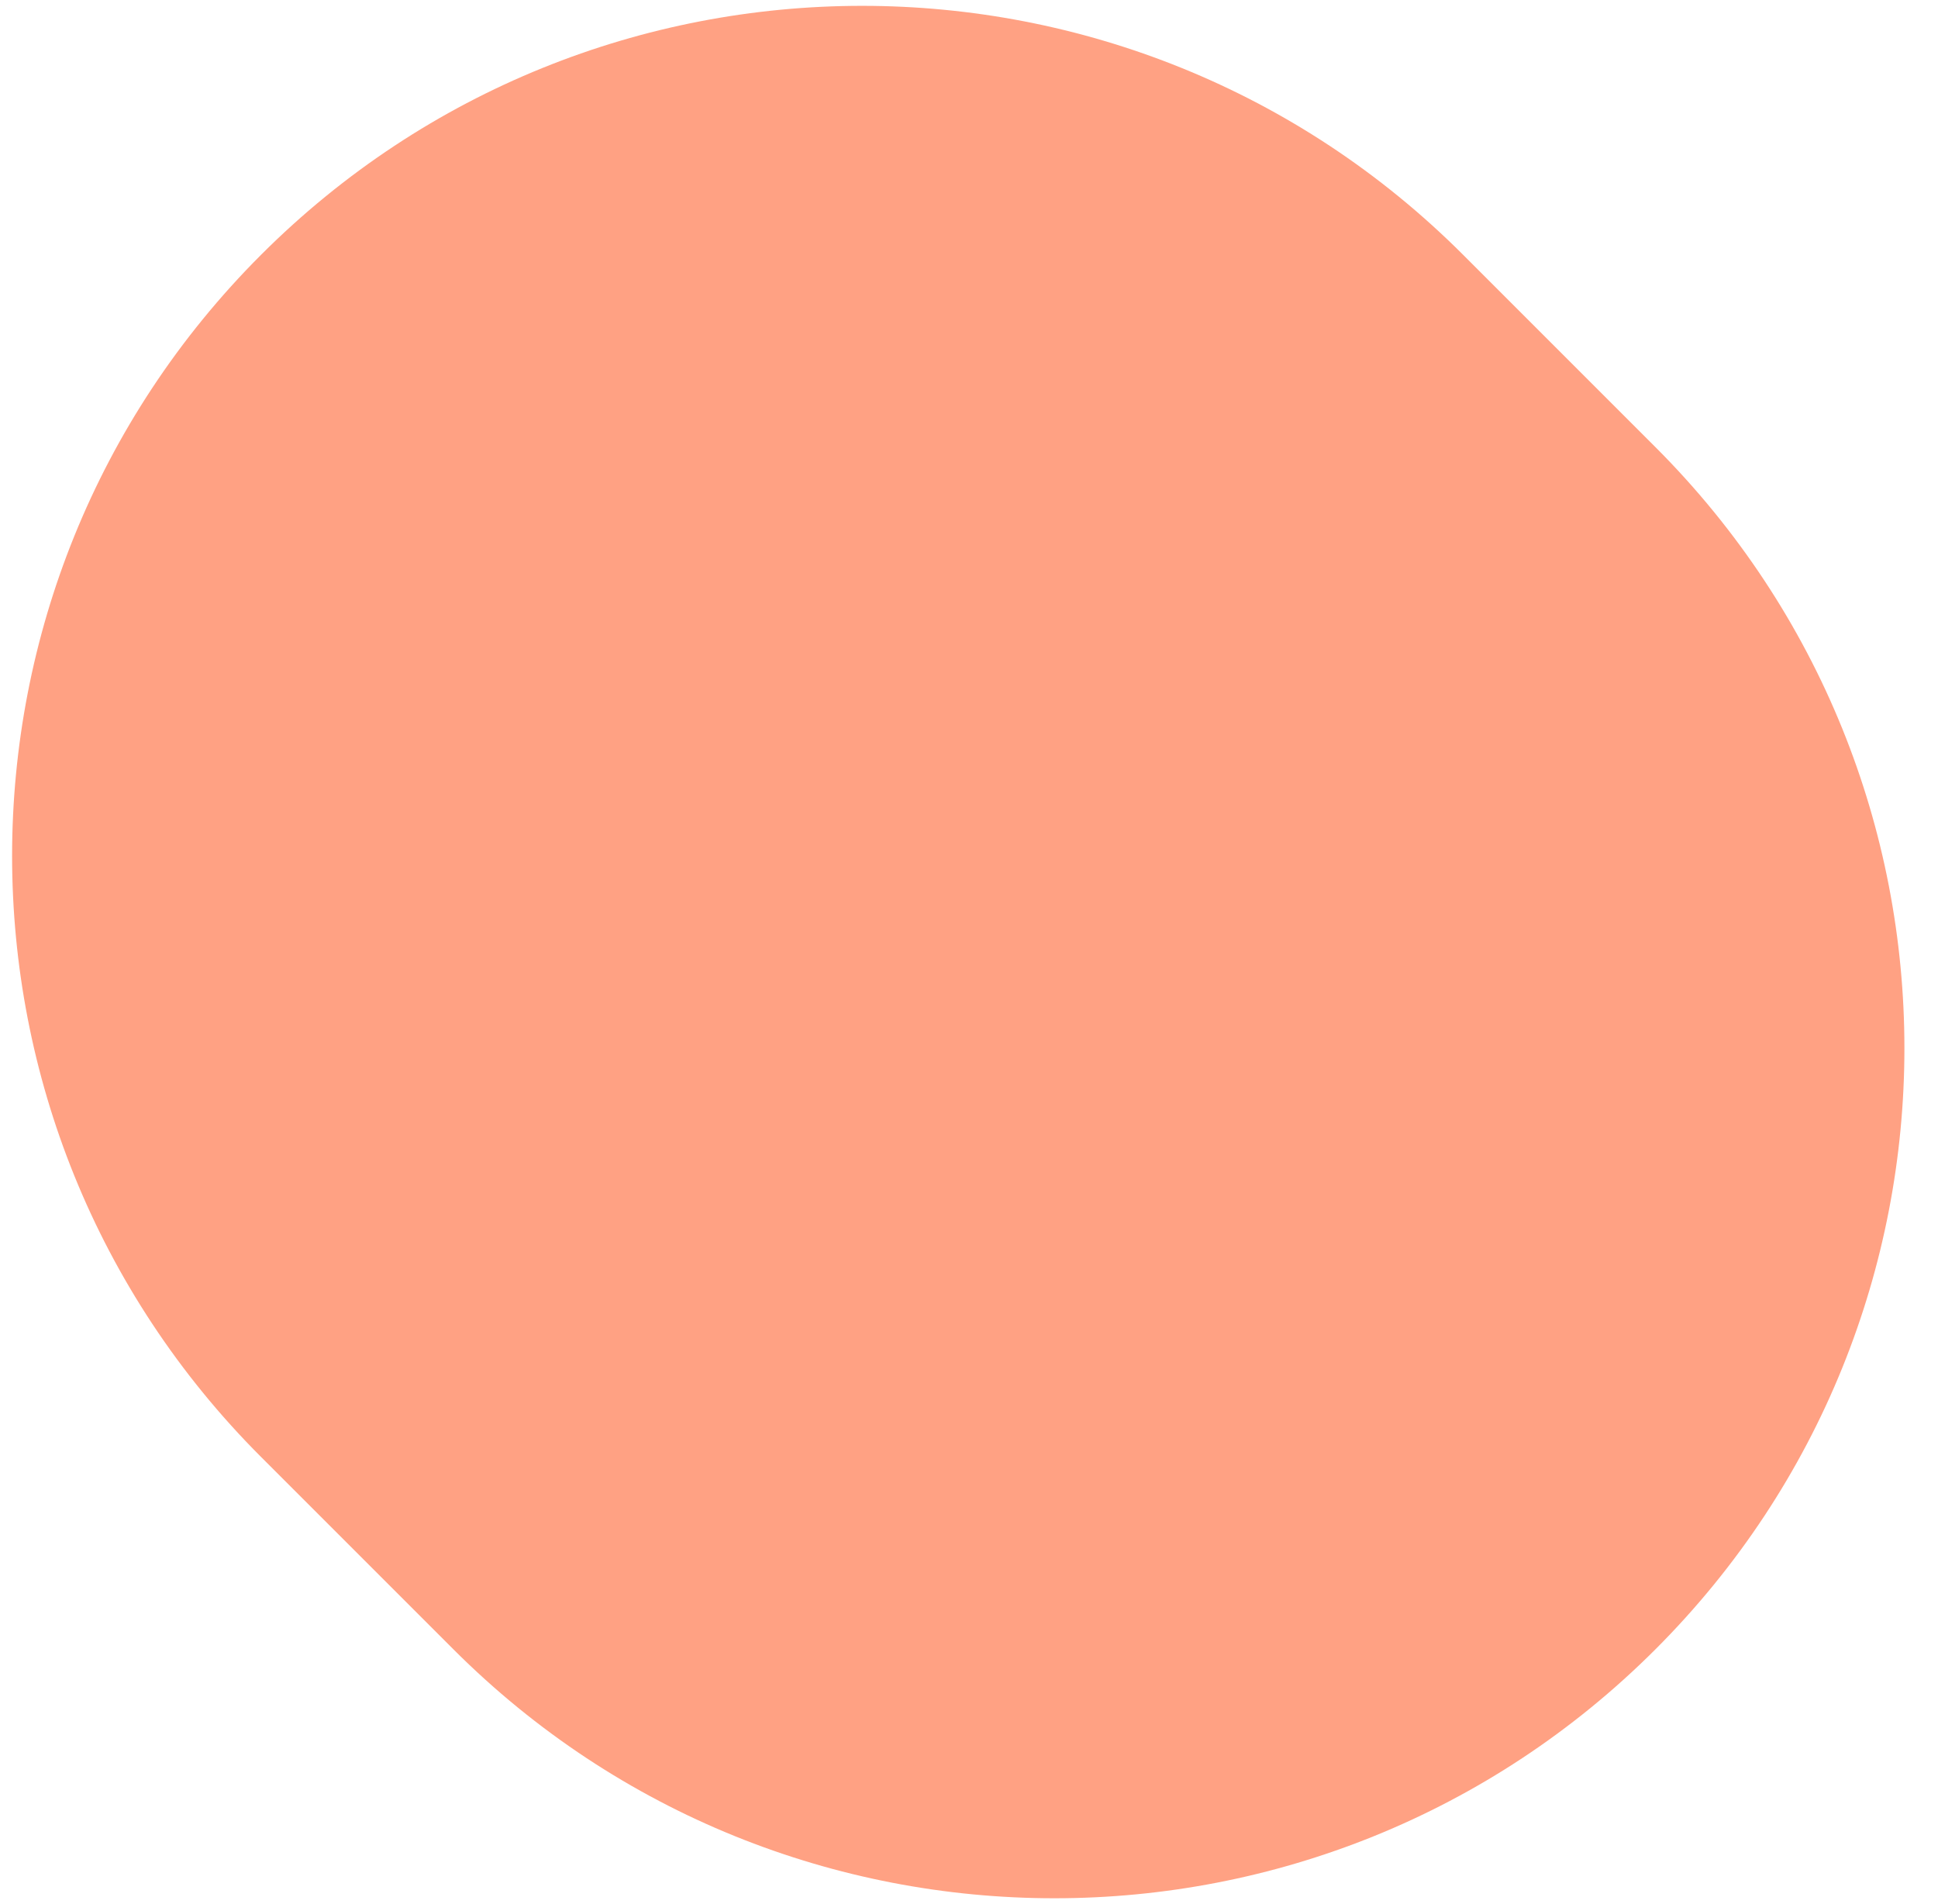 <svg width="57" height="56" viewBox="0 0 57 56" fill="none" xmlns="http://www.w3.org/2000/svg">
<path d="M7.678 42.849C-2.085 33.086 -2.085 17.257 7.678 7.494C17.441 -2.269 33.27 -2.269 43.033 7.494L48.69 13.151C58.453 22.914 58.453 38.743 48.69 48.506C38.927 58.269 23.098 58.269 13.335 48.506L7.678 42.849Z" fill="#FFA183"/>
</svg>
